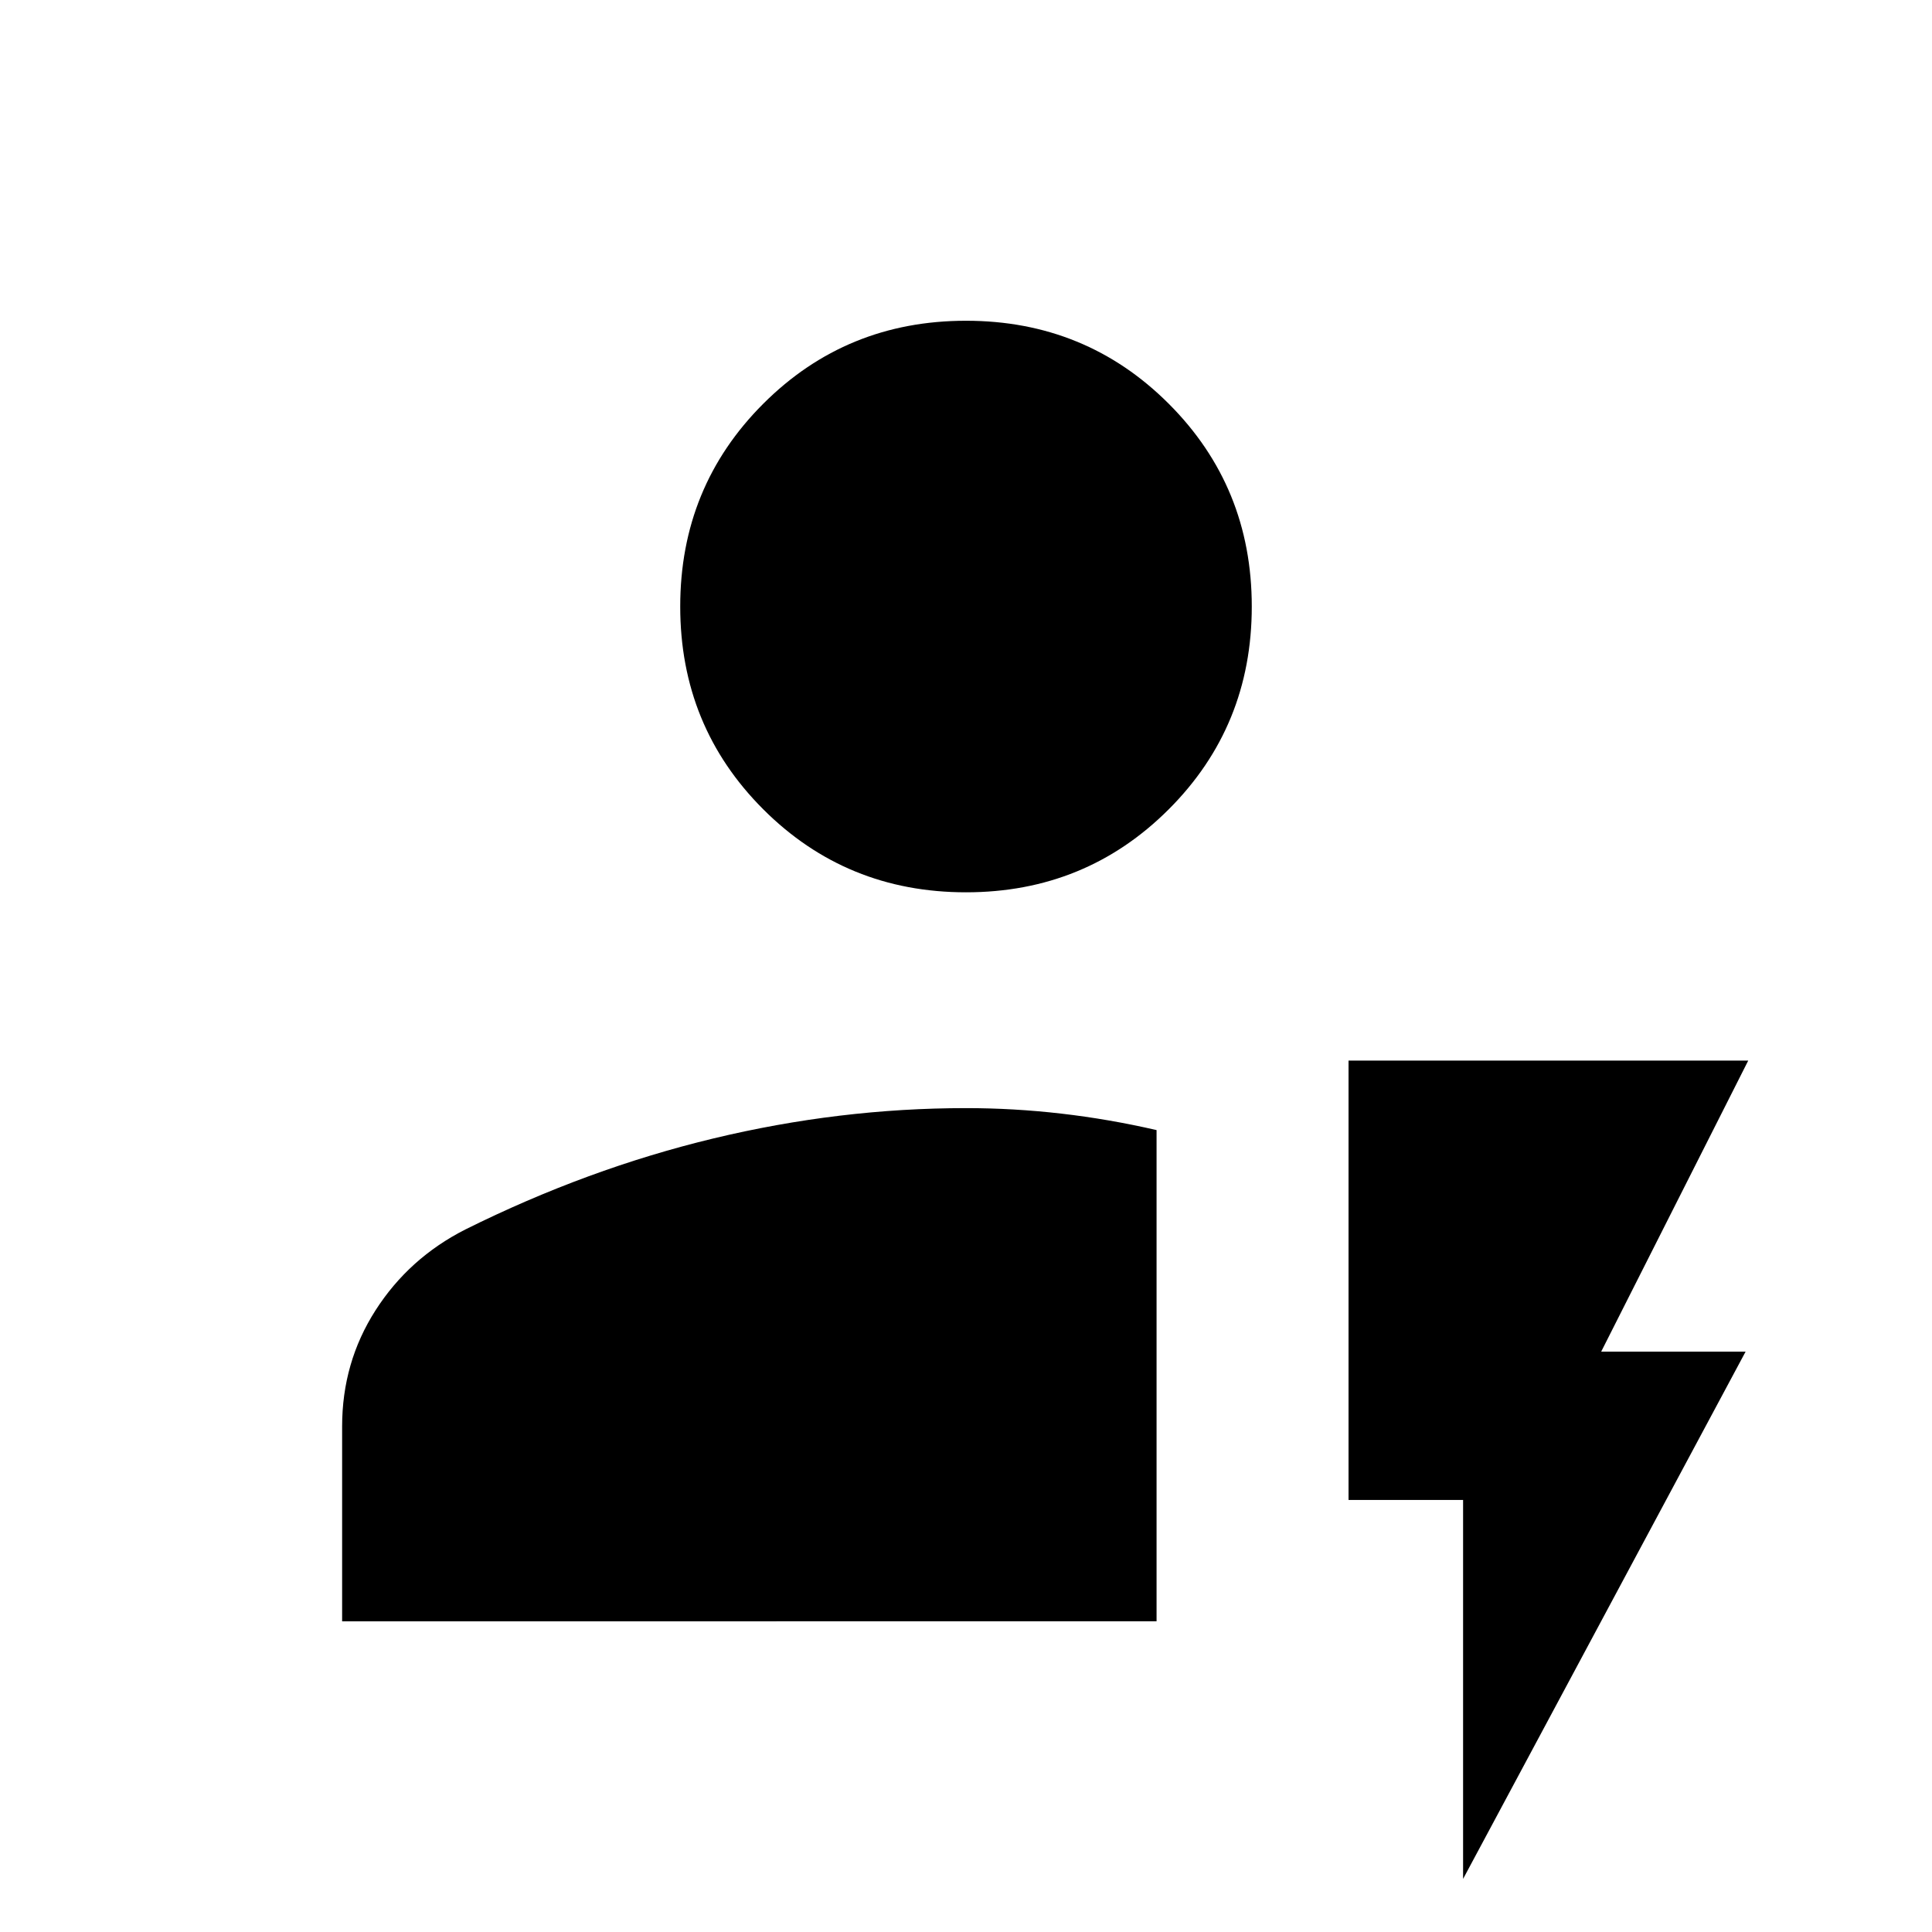<svg xmlns="http://www.w3.org/2000/svg" height="24" viewBox="0 -960 960 960" width="24"><path d="M170-154.38v-96.85q0-31.77 16.61-57.7 16.61-25.93 44.62-40.15 60.62-30.15 123.25-45.23 62.63-15.07 125.52-15.07 23.67 0 47.35 2.73 23.67 2.73 47.34 8.19v244.08H170Zm310-362.24q-59.5 0-100.75-41.25T338-658.62q0-59.5 41.25-100.75T480-800.62q59.5 0 100.75 41.25T622-658.62q0 59.5-41.25 100.75T480-516.62ZM727-26.38v-188.31h-56.92V-433h198.61l-73.07 144.62h71.76L727-26.38Z"/></svg>